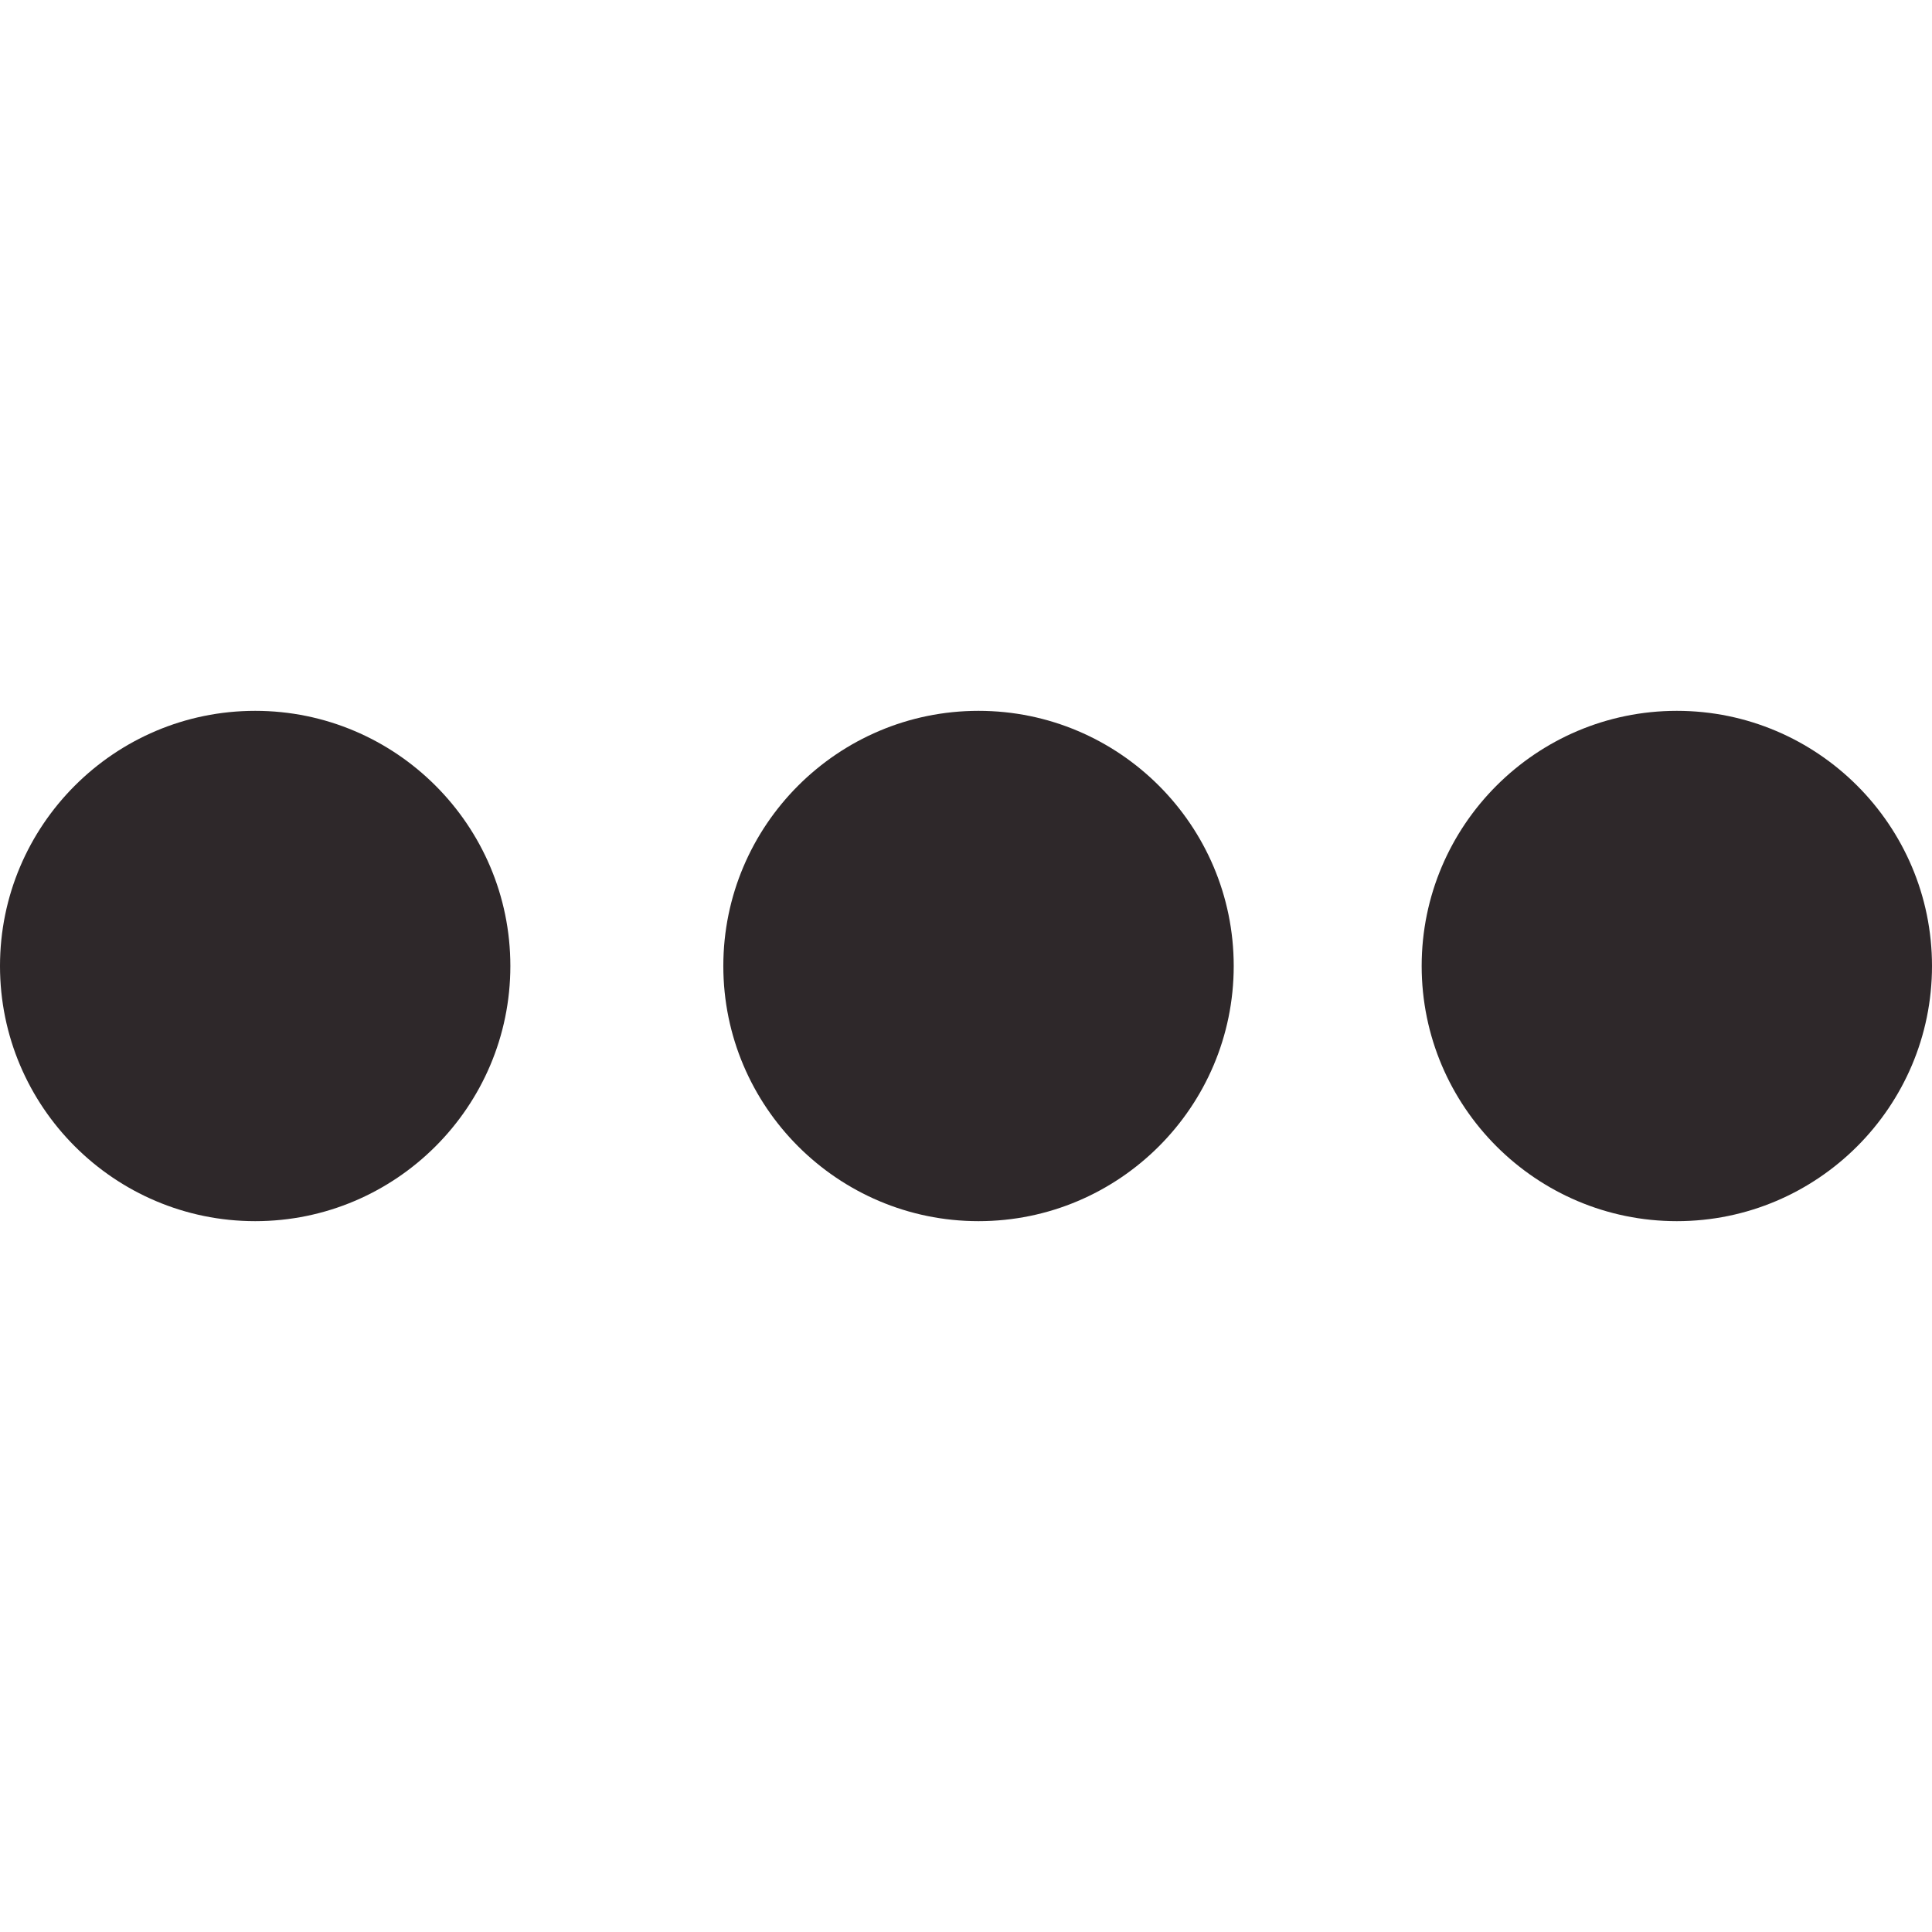 <svg
  xmlns="http://www.w3.org/2000/svg"
  xmlns:xlink="http://www.w3.org/1999/xlink"
  width="14px"
  height="14px"
  viewBox="0 0 342.382 342.382"
  xml:space="preserve">
  <g>
    <g>
      <g>
        <path d="M45.225,125.972C20.284,125.972,0,146.256,0,171.191c0,24.94,20.284,45.219,45.225,45.219
          c24.926,0,45.219-20.278,45.219-45.219C90.444,146.256,70.151,125.972,45.225,125.972z" fill="#2E282A"/>
      </g>
      <g>
        <path d="M173.409,125.972c-24.938,0-45.225,20.284-45.225,45.219c0,24.94,20.287,45.219,45.225,45.219
          c24.936,0,45.226-20.278,45.226-45.219C218.635,146.256,198.345,125.972,173.409,125.972z" fill="#2E282A"/>
      </g>
      <g>
        <path d="M297.165,125.972c-24.932,0-45.222,20.284-45.222,45.219c0,24.94,20.29,45.219,45.222,45.219
          c24.926,0,45.217-20.278,45.217-45.219C342.382,146.256,322.091,125.972,297.165,125.972z" fill="#2E282A"/>
      </g>
    </g>
  </g>
</svg>
